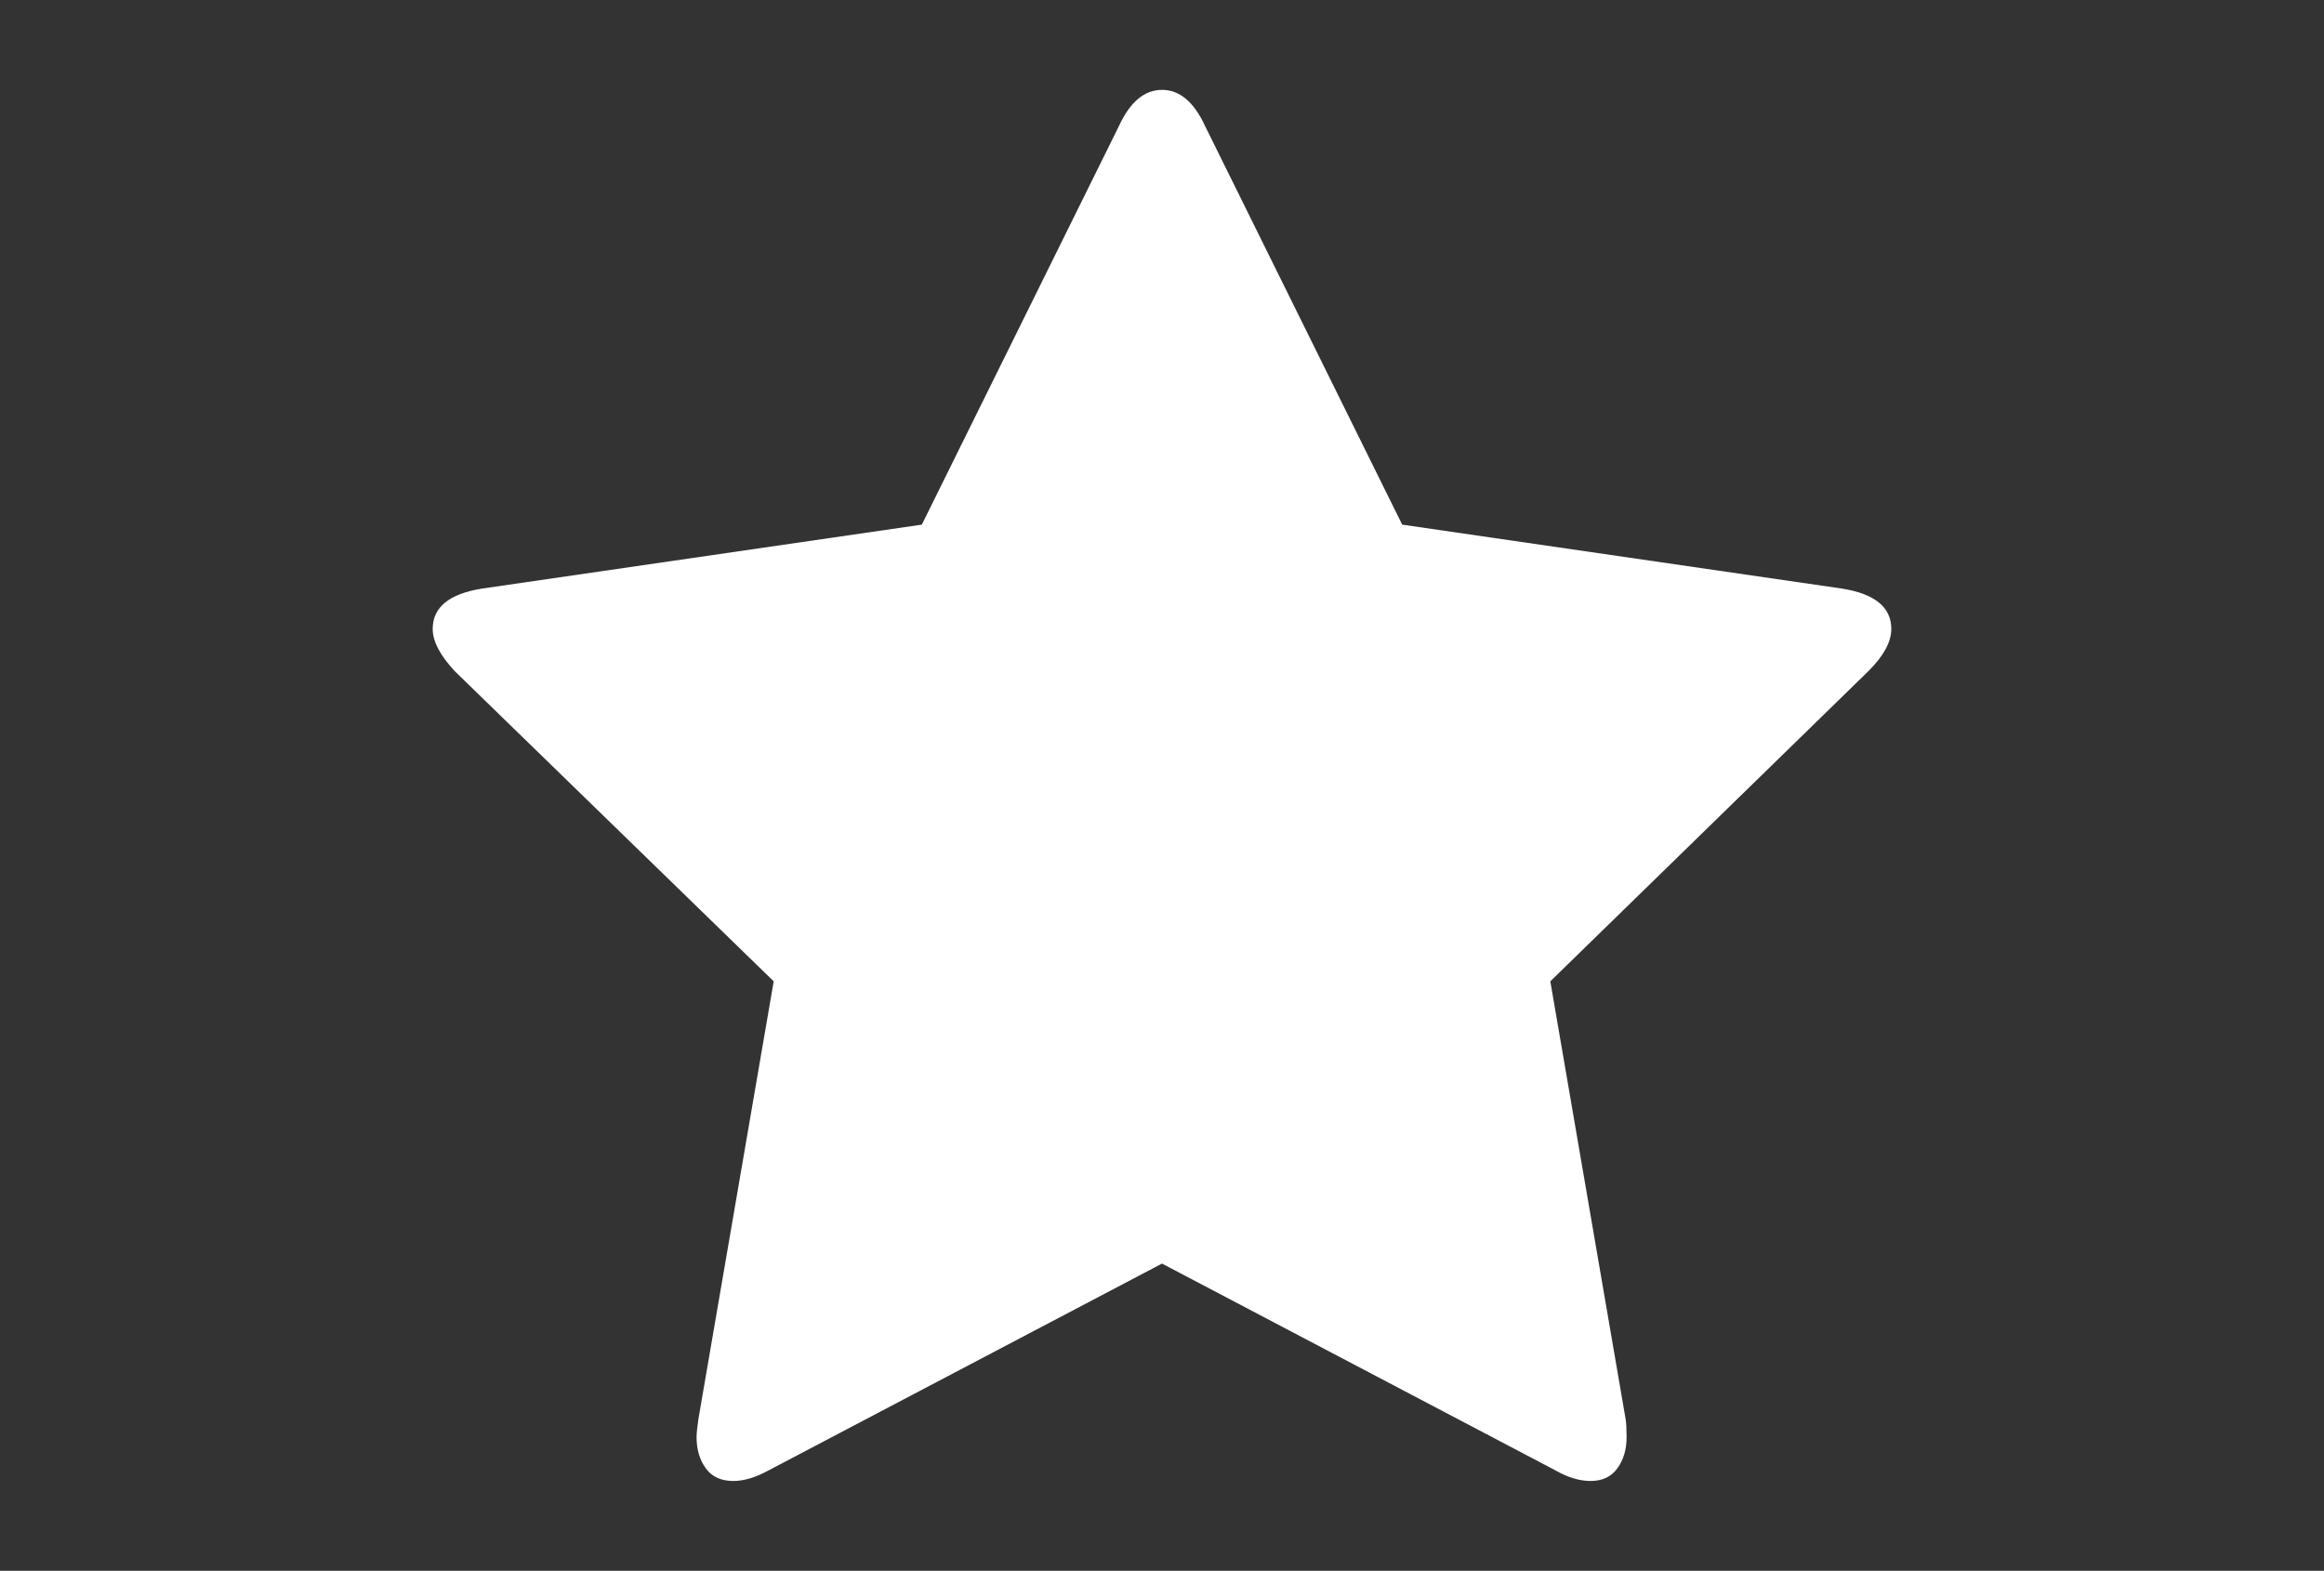 <?xml version="1.0" encoding="utf-8"?>
<!-- Generator: Adobe Illustrator 16.0.4, SVG Export Plug-In . SVG Version: 6.00 Build 0)  -->
<!DOCTYPE svg PUBLIC "-//W3C//DTD SVG 1.1//EN" "http://www.w3.org/Graphics/SVG/1.1/DTD/svg11.dtd">
<svg version="1.1" id="Capa_1" xmlns="http://www.w3.org/2000/svg" xmlns:xlink="http://www.w3.org/1999/xlink" x="0px" y="0px"
	 width="216px" height="146px" viewBox="0 0 216 146" enable-background="new 0 0 216 146" xml:space="preserve">
<rect x="0" y="0" width="216" height="146" fill="#333333" stroke="none"/>
<path style="fill:#FFFFFF;" d="M175.785,58.457c0-2.01-1.52-3.259-4.564-3.748l-40.897-5.947l-18.331-37.07c-1.031-2.227-2.363-3.34-3.992-3.34
	s-2.96,1.113-3.992,3.34l-18.332,37.07l-40.899,5.947c-3.041,0.489-4.562,1.738-4.562,3.748c0,1.141,0.679,2.445,2.037,3.911
	l29.656,28.841l-7.006,40.736c-0.109,0.761-0.163,1.305-0.163,1.63c0,1.141,0.285,2.104,0.855,2.893
	c0.57,0.788,1.425,1.181,2.566,1.181c0.978,0,2.064-0.324,3.259-0.977L108,117.443l36.583,19.229
	c1.142,0.652,2.228,0.977,3.258,0.977c1.089,0,1.916-0.392,2.486-1.181c0.569-0.788,0.854-1.752,0.854-2.893
	c0-0.706-0.027-1.249-0.082-1.63l-7.007-40.736l29.574-28.841C175.08,60.956,175.785,59.652,175.785,58.457z"/>
</svg>
